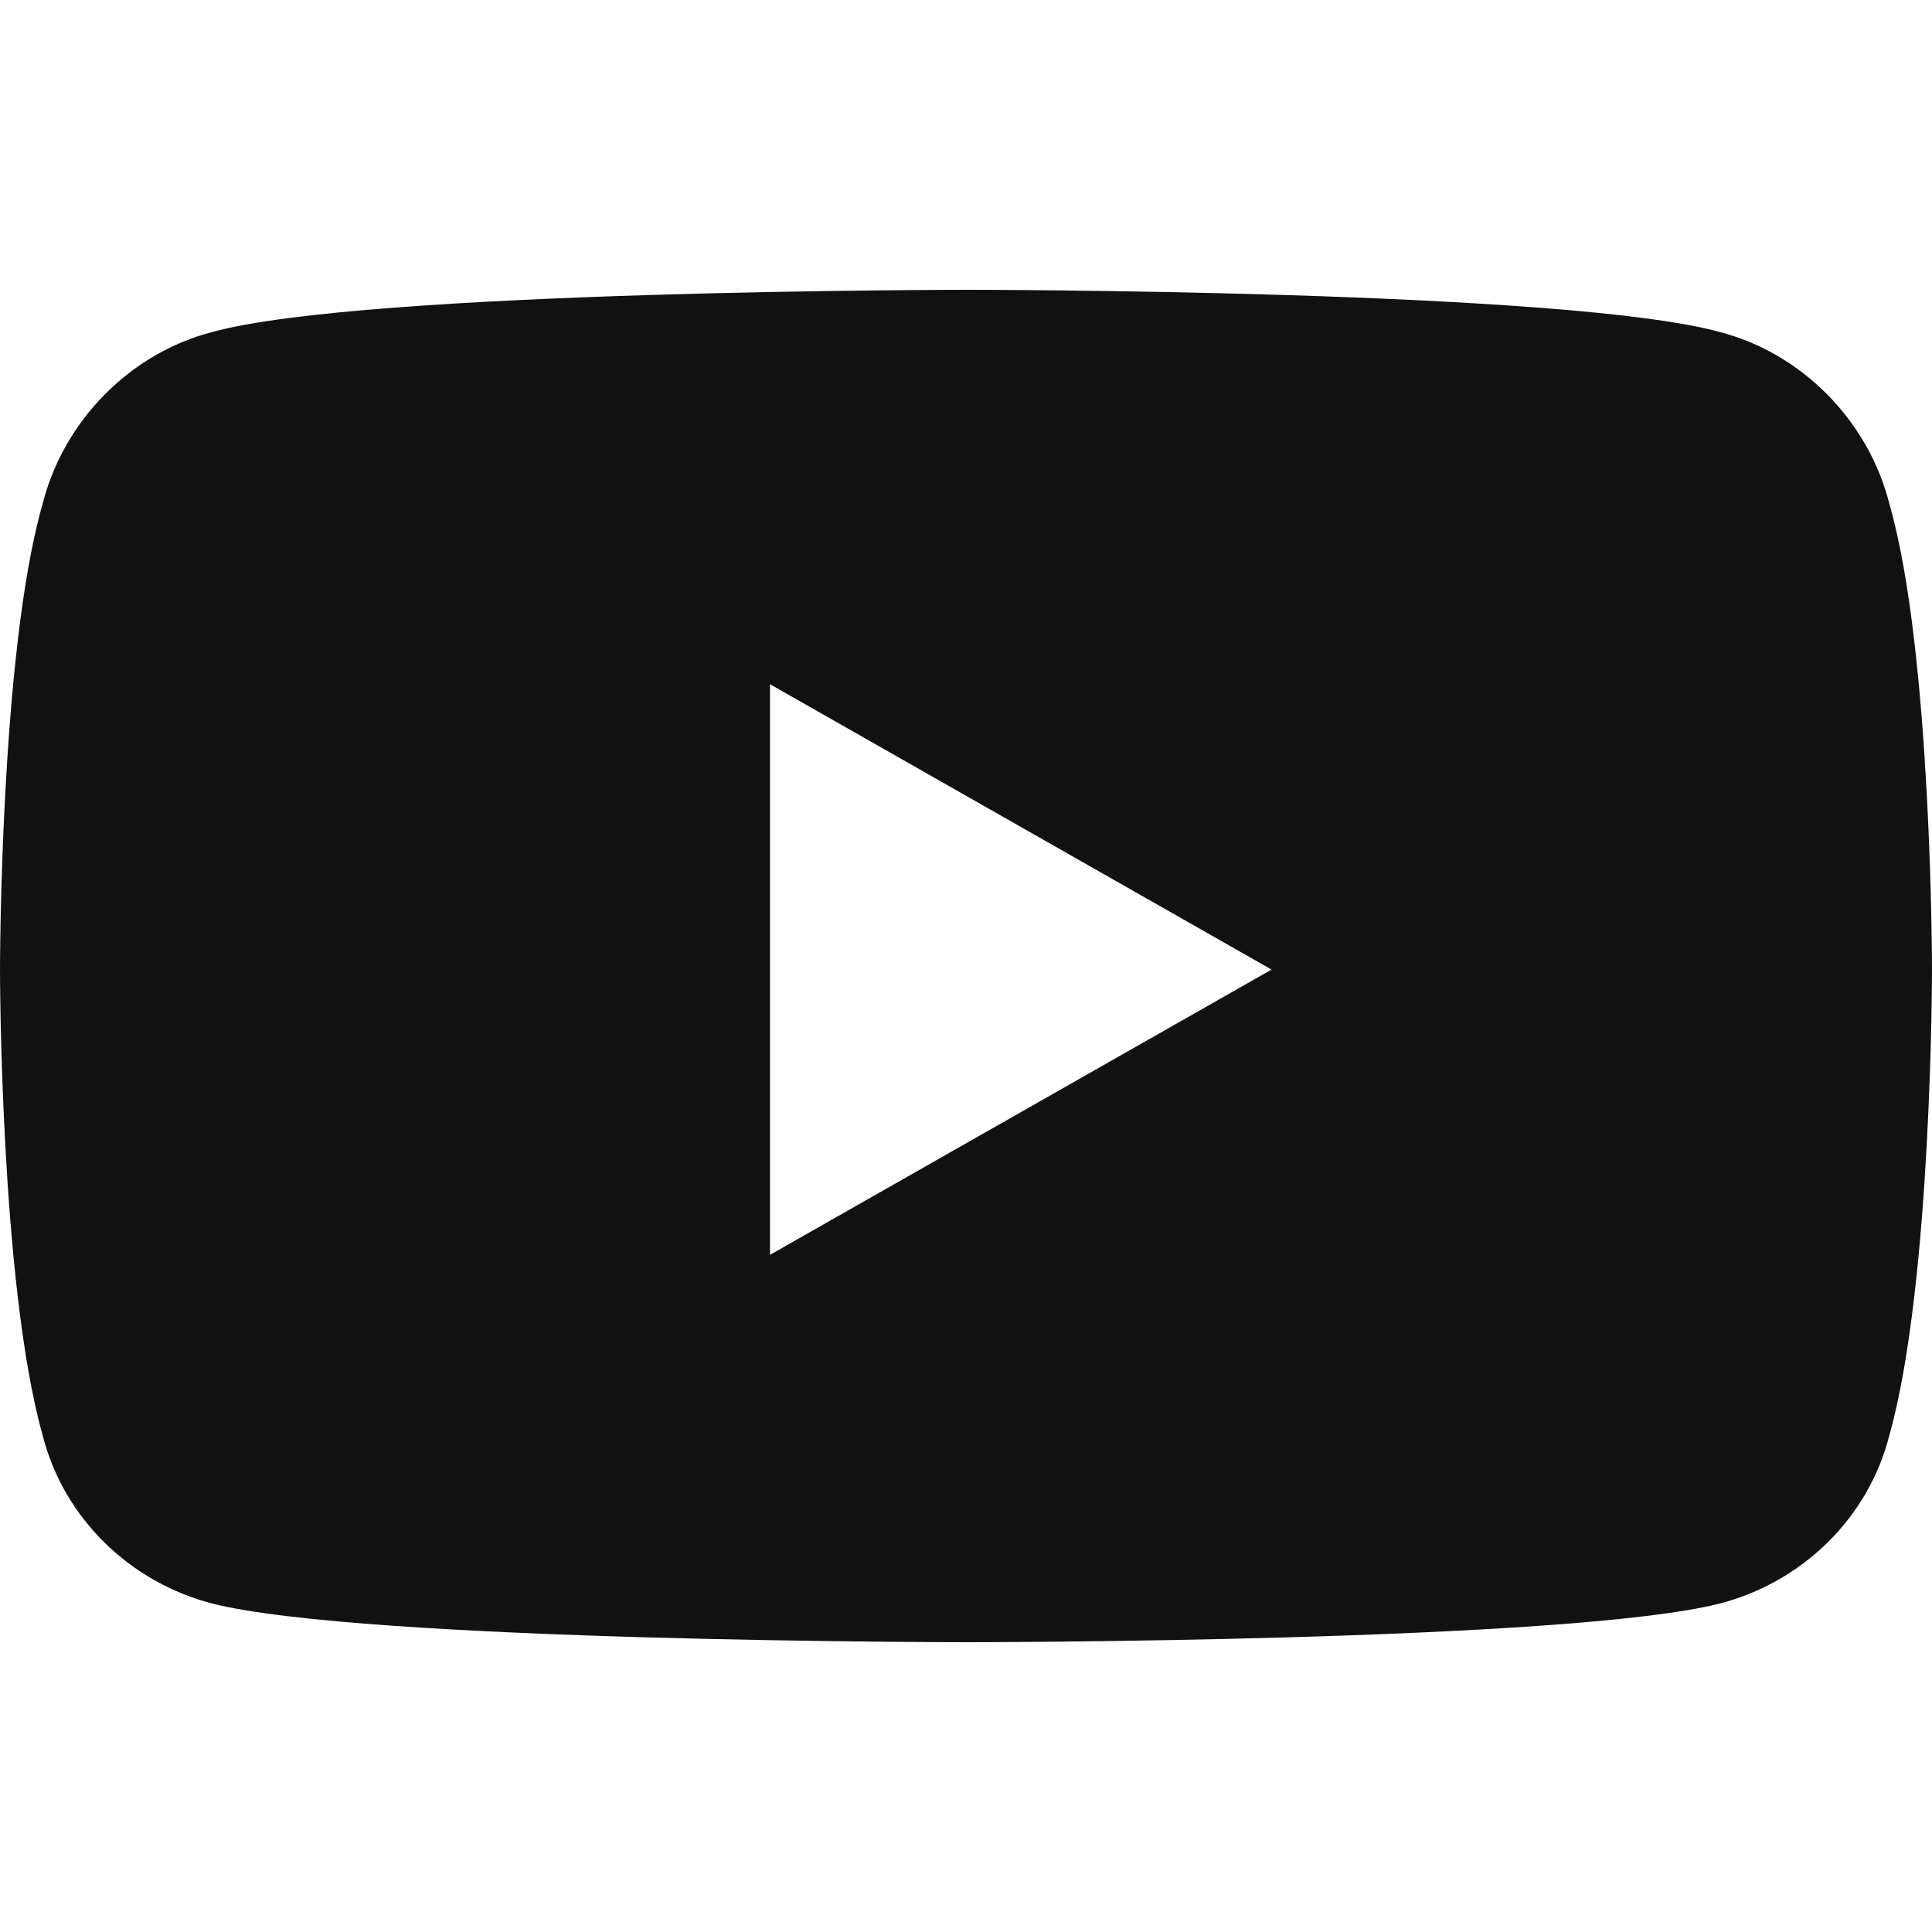 <svg
  width="20"
  height="20"
  viewBox="0 0 20 20"
  fill="none"
  xmlns="http://www.w3.org/2000/svg"
  data-fui-icon="true"
>
  <path
    d="M19.561 5.224C20 6.755 20 10.037 20 10.037C20 10.037 20 13.281 19.561 14.849C19.342 15.724 18.647 16.38 17.806 16.599C16.234 17 10.018 17 10.018 17C10.018 17 3.766 17 2.194 16.599C1.353 16.38 0.658 15.724 0.439 14.849C0 13.281 0 10.037 0 10.037C0 10.037 0 6.755 0.439 5.224C0.658 4.349 1.353 3.656 2.194 3.438C3.766 3 10.018 3 10.018 3C10.018 3 16.234 3 17.806 3.438C18.647 3.656 19.342 4.349 19.561 5.224ZM7.971 12.99L13.163 10.037L7.971 7.083V12.99Z"
    fill="currentColor"
    fill-opacity=".93"
  />
</svg>
